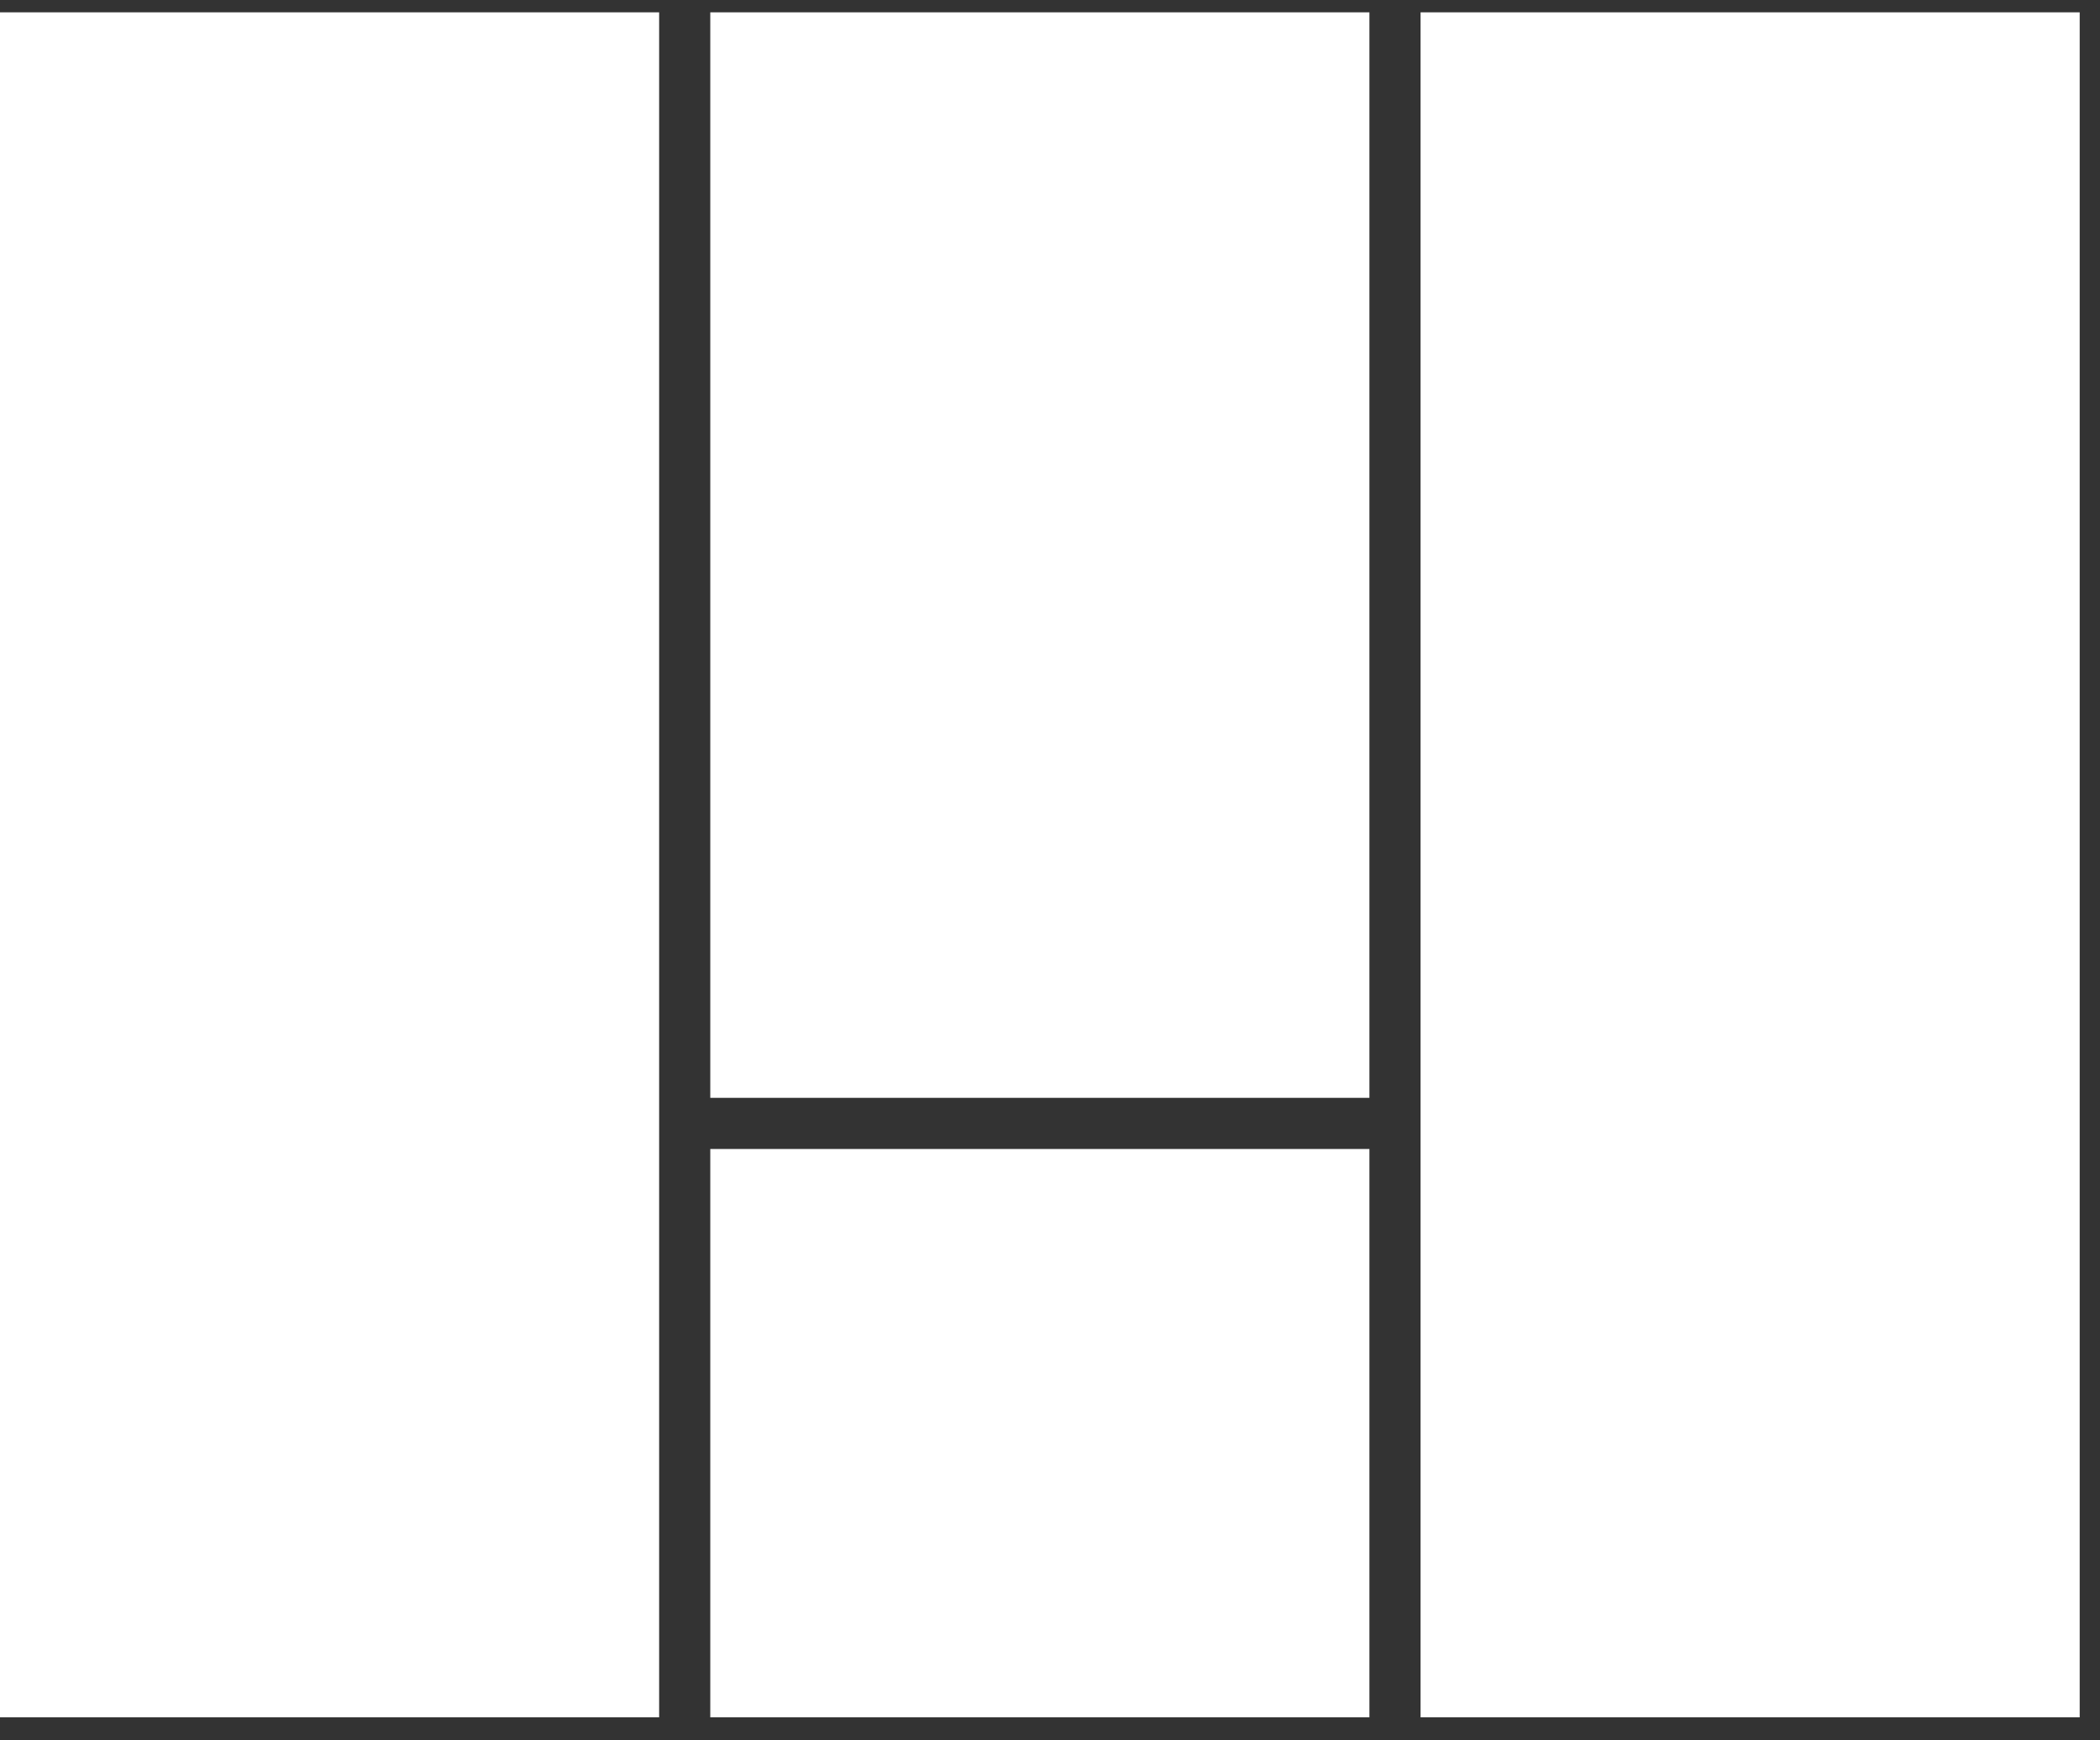 <svg width="70" height="58" viewBox="0 0 70 58" fill="none" xmlns="http://www.w3.org/2000/svg">
<rect x="0" y="0" width="70" height="58" fill="#333333" stroke="none"/>
<path fill-rule="evenodd" clip-rule="evenodd" d="M0 0.411H21.971V57.232H0V0.411ZM23.676 0.411H45.647V36.587H23.676V0.411ZM45.647 38.292V57.232H23.676V38.292H45.647ZM47.352 0.411H69.323V57.232H47.352V0.411Z" fill="white"/>
</svg>
